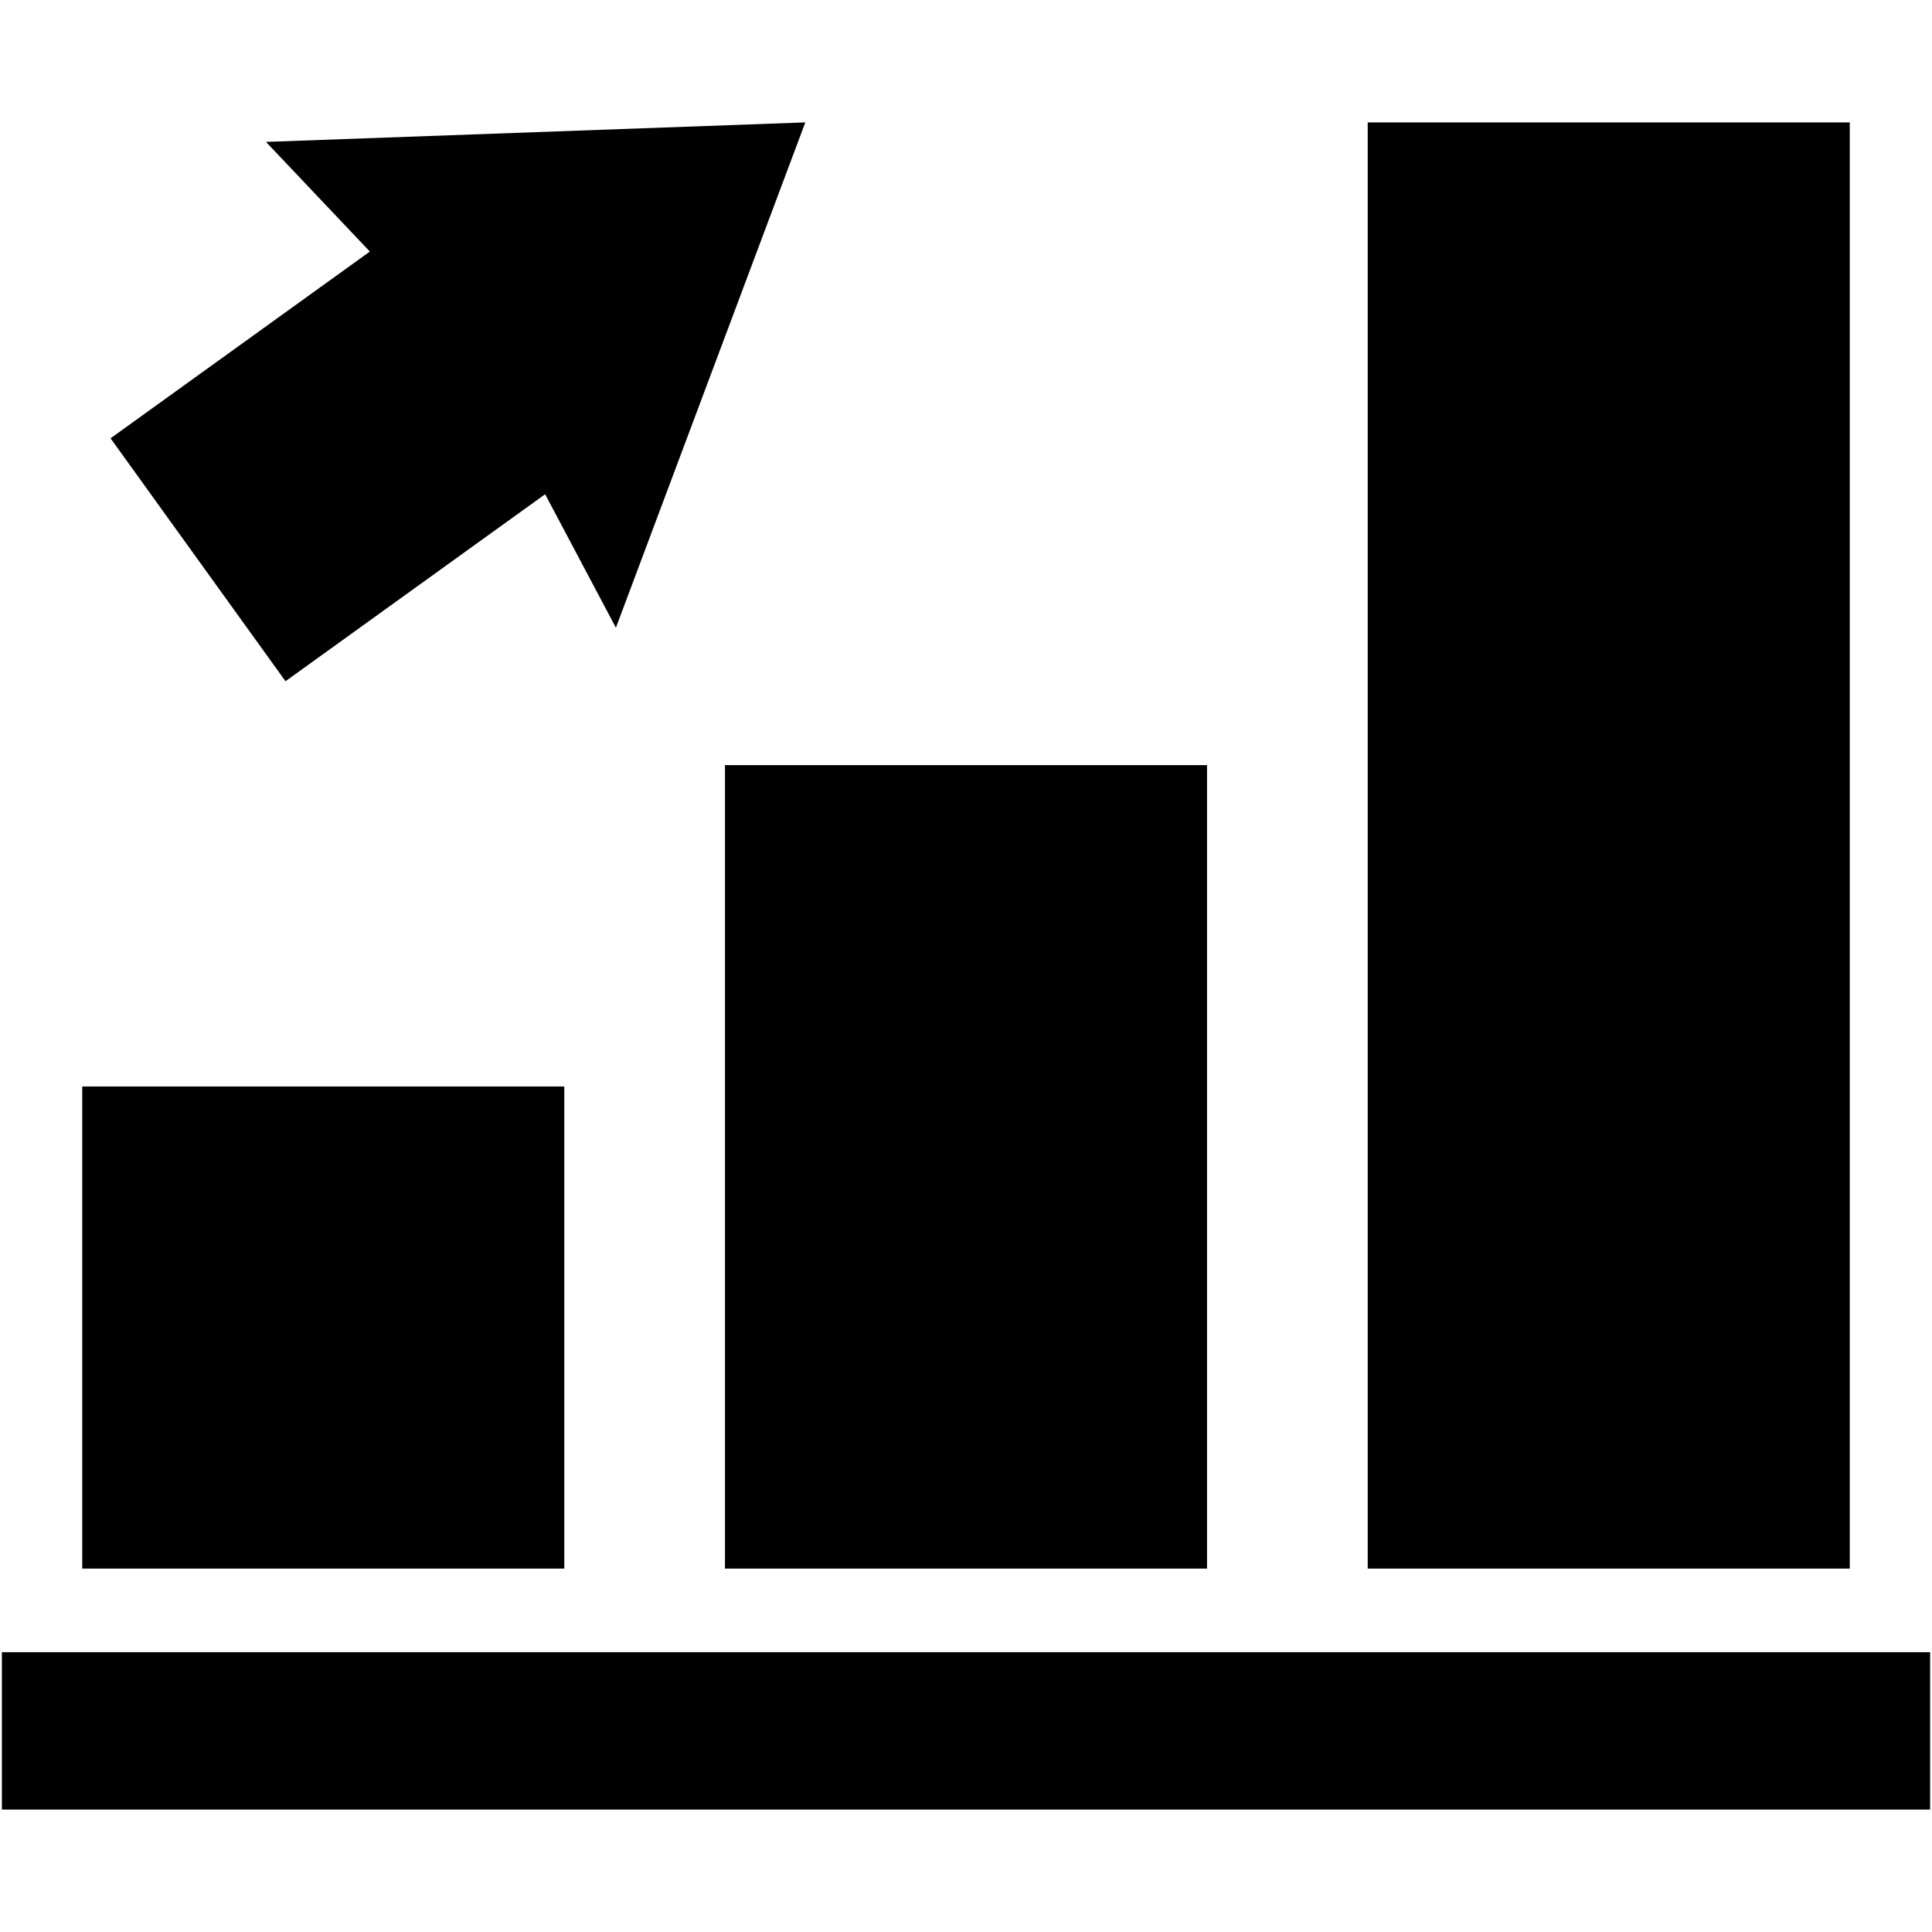 <?xml version="1.0" encoding="iso-8859-1"?>
<!DOCTYPE svg PUBLIC "-//W3C//DTD SVG 1.1//EN" "http://www.w3.org/Graphics/SVG/1.1/DTD/svg11.dtd">
<svg 
 version="1.1" xmlns="http://www.w3.org/2000/svg" xmlns:xlink="http://www.w3.org/1999/xlink" x="0px" y="0px" width="512px"
	 height="512px" viewBox="0 0 512 512" enable-background="new 0 0 512 512" xml:space="preserve"
><g id="e6c6b53d3c8160b22dad35a0f7099be8"><g></g><path display="inline" d="M511.5,437.844v41.719H0.5v-41.719H511.5z M149.542,287.938H21.792v127.75h127.75V287.938z
		 M490.208,32.438h-127.75v383.25h127.75V32.438z M192.125,415.688h127.75V202.771h-127.75V415.688z M75.661,180.531l68.807-49.555
		l18.751,35.378l50.197-133.917L70.488,37.606l27.527,29.06l-68.718,49.491L75.661,180.531z"></path></g></svg>